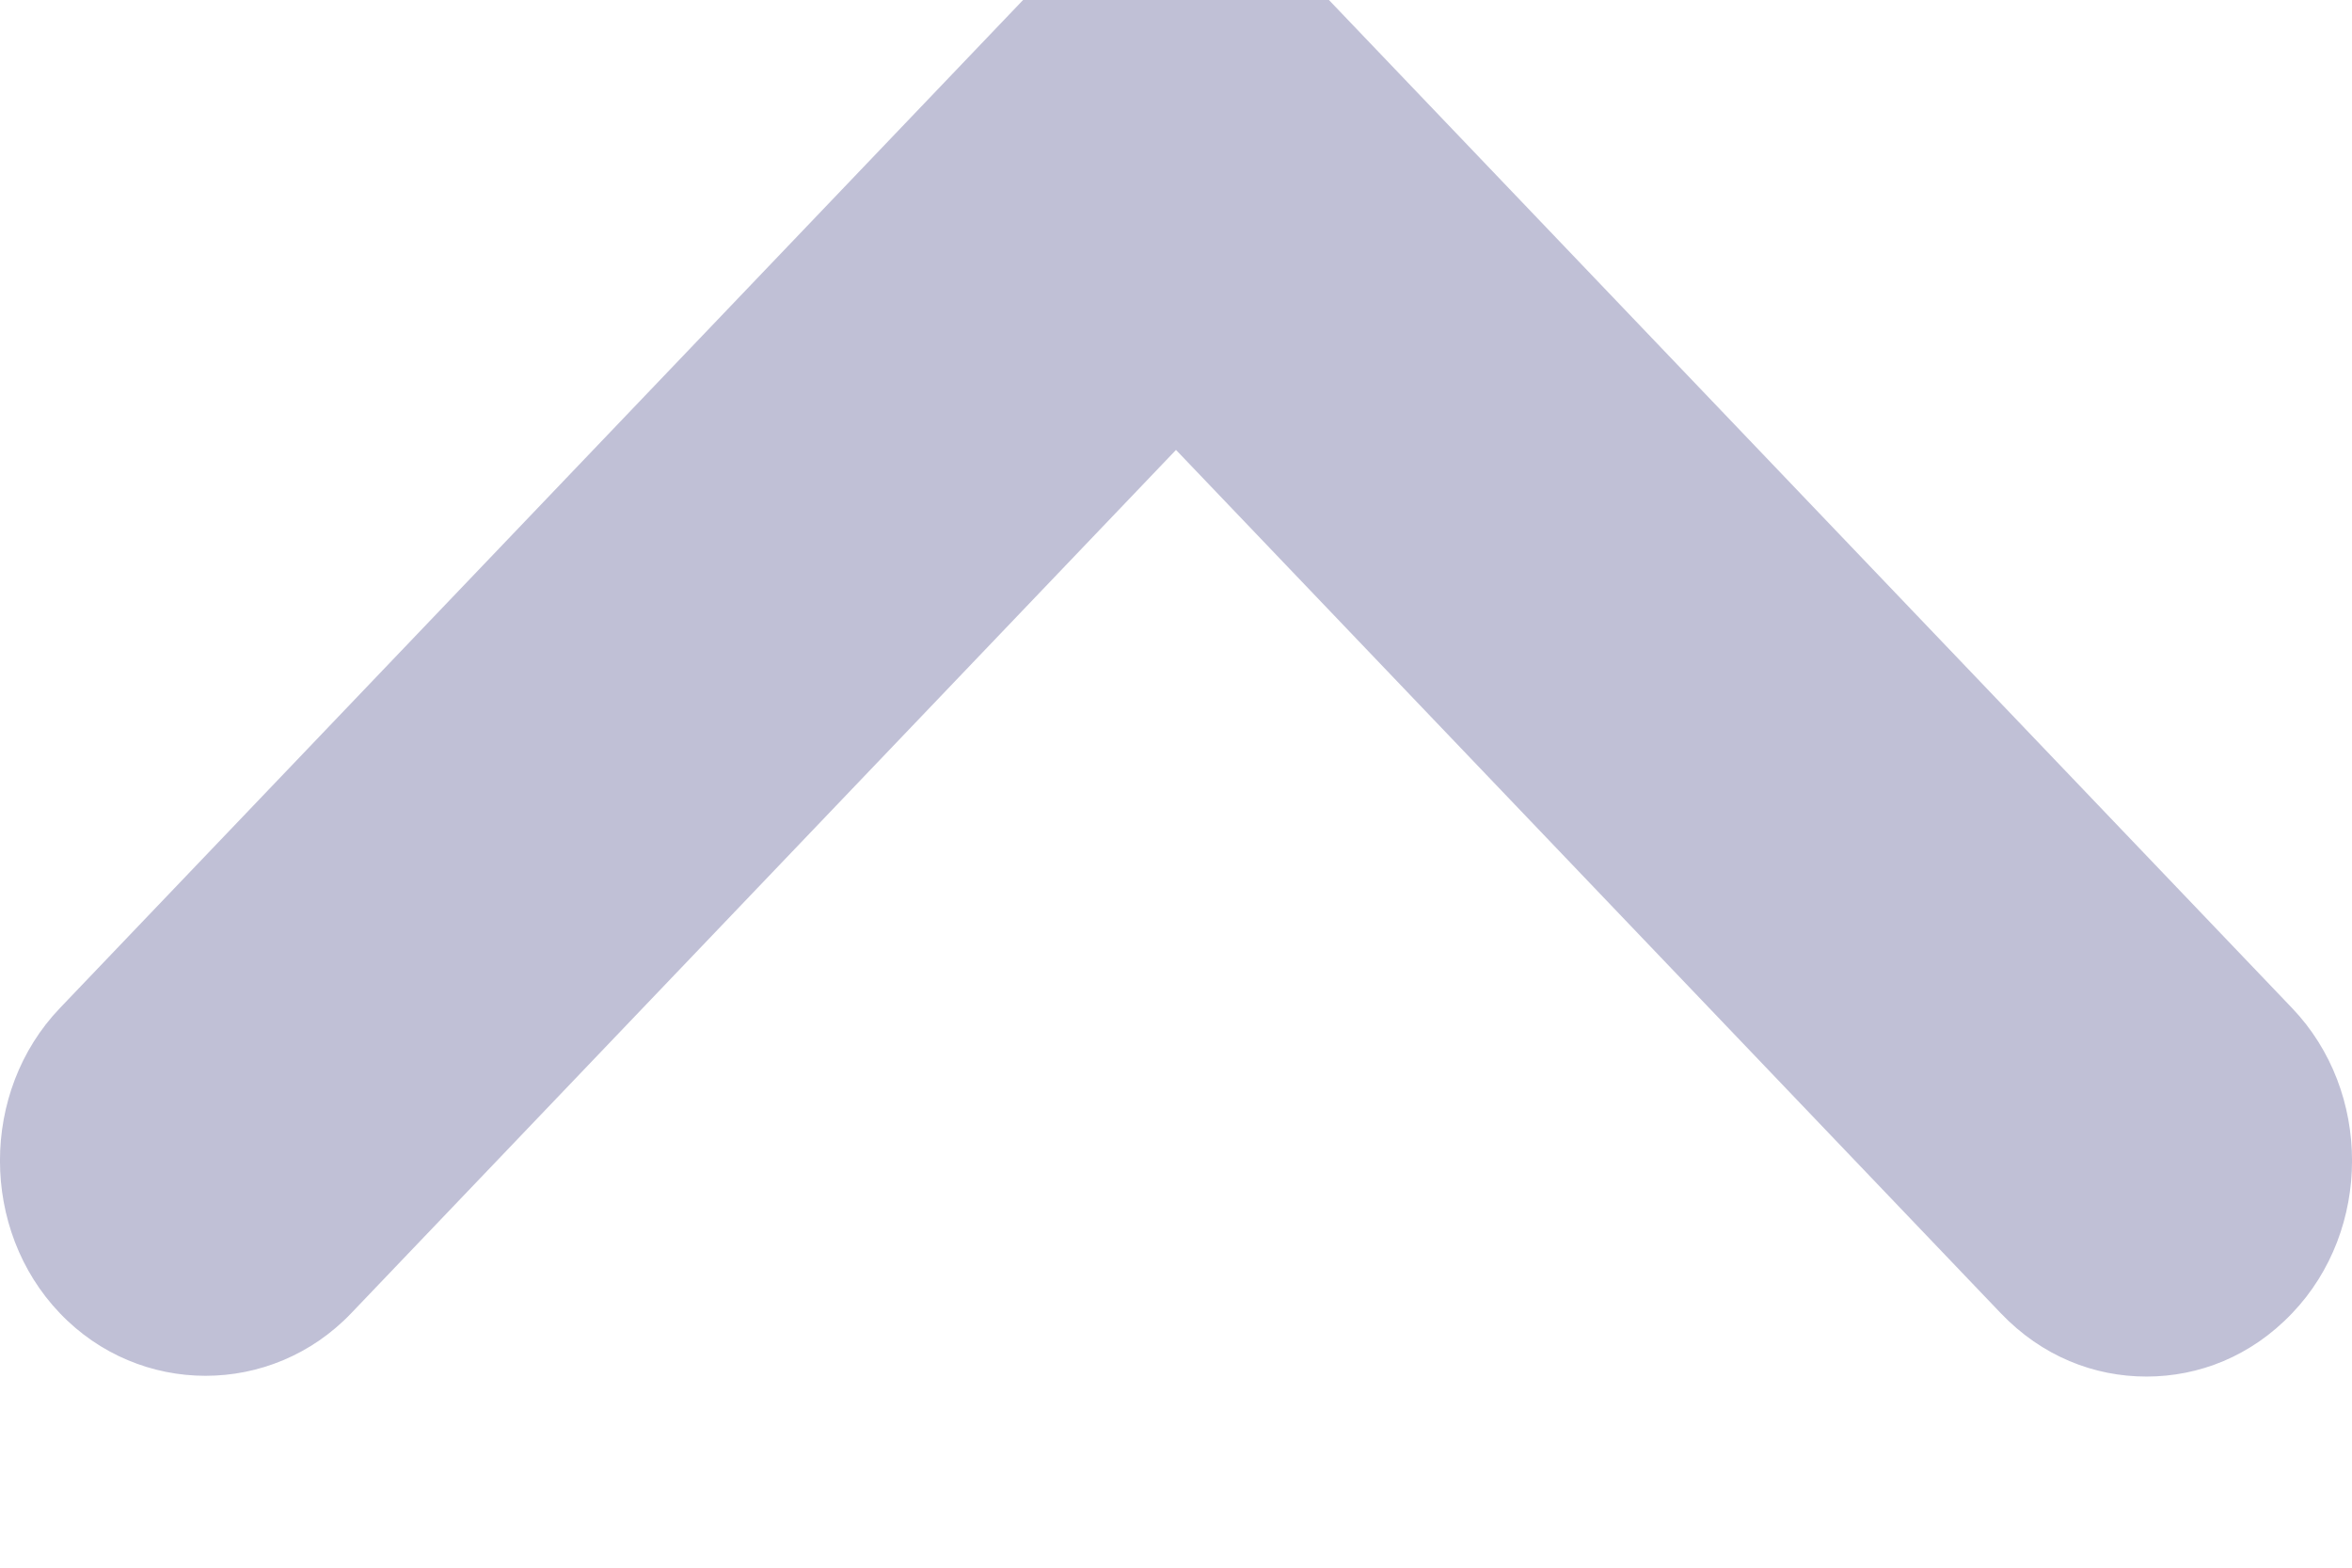 <svg width="18" height="12" viewBox="0 0 18 12" fill="none" xmlns="http://www.w3.org/2000/svg" xmlns:xlink="http://www.w3.org/1999/xlink">
<path d="M16.427,10.537C16.027,10.537 15.628,10.383 15.312,10.052L9,3.444L2.688,10.052C2.078,10.691 1.068,10.691 0.458,10.052C-0.153,9.413 -0.153,8.356 0.458,7.717L7.885,-0.058C8.495,-0.696 9.505,-0.696 10.115,-0.058L17.542,7.717C18.153,8.356 18.153,9.413 17.542,10.052C17.227,10.383 16.827,10.537 16.427,10.537Z" transform="rotate(360 9 5)" fill="#C0C0D6"/>
</svg>
